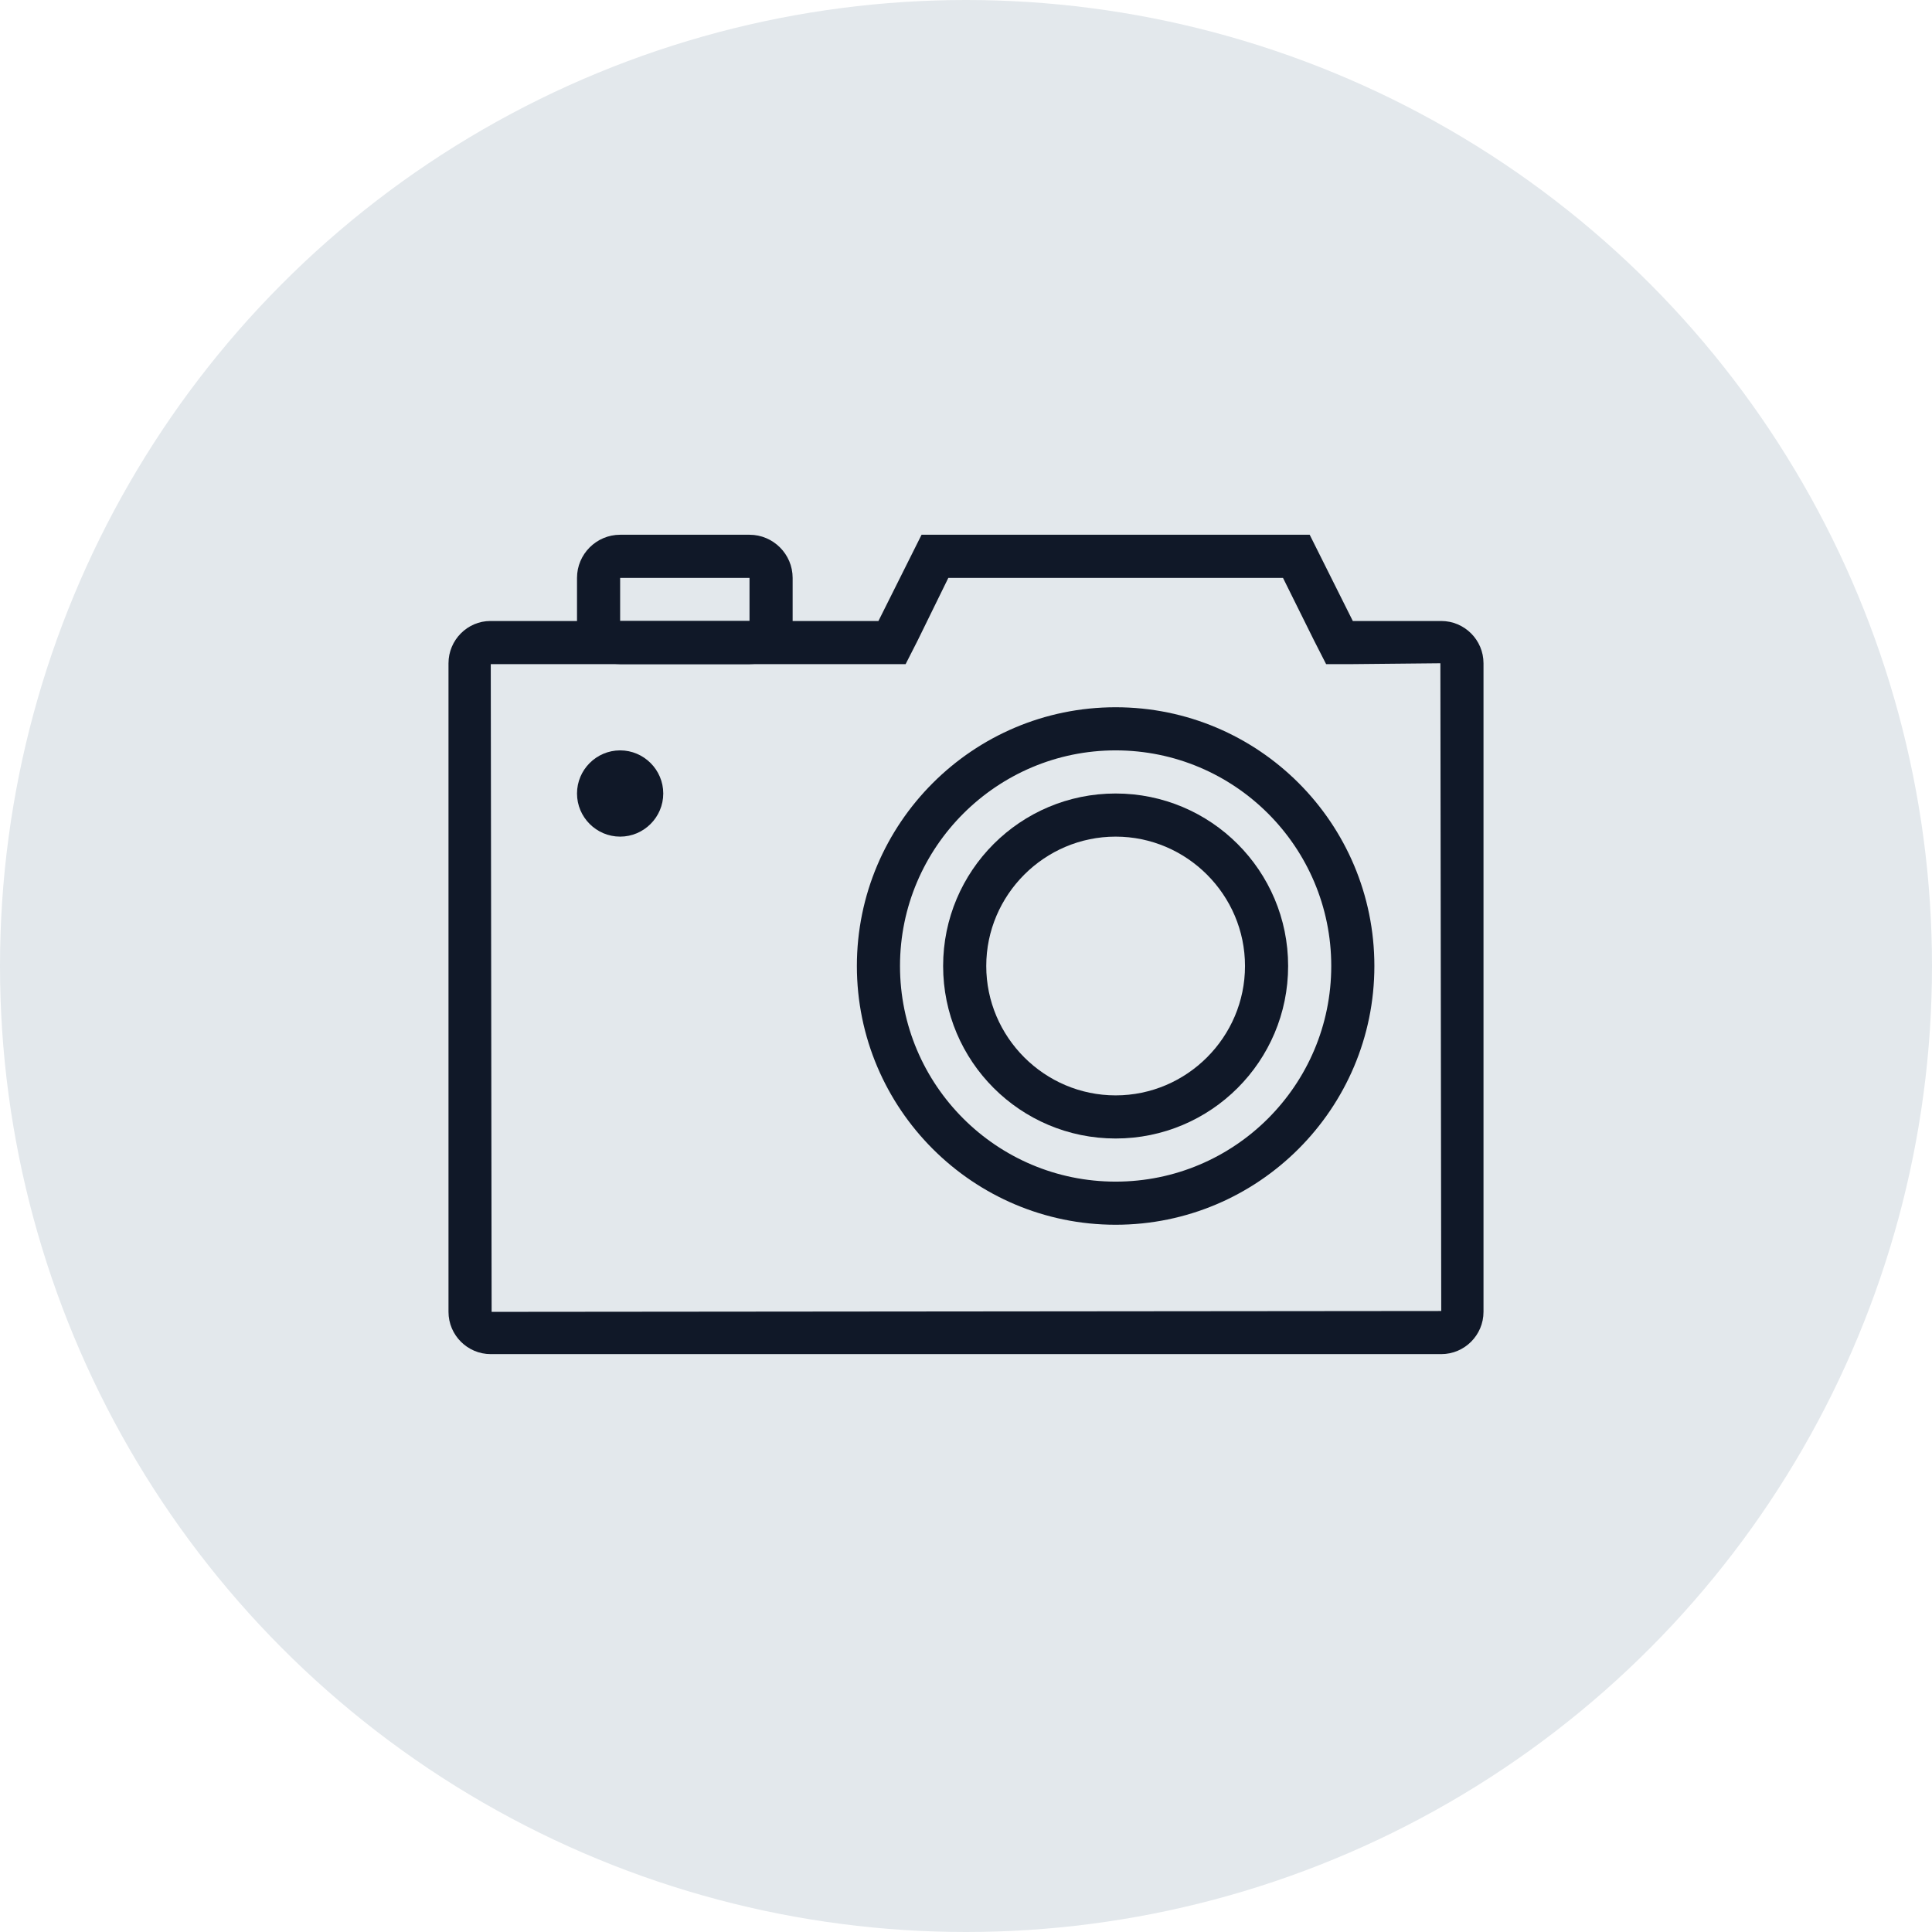 <?xml version="1.0" encoding="UTF-8"?>
<svg width="56px" height="56px" viewBox="0 0 56 56" version="1.1" xmlns="http://www.w3.org/2000/svg" xmlns:xlink="http://www.w3.org/1999/xlink">
    <!-- Generator: Sketch 57.1 (83088) - https://sketch.com -->
    <title>144-G56px</title>
    <desc>Created with Sketch.</desc>
    <g id="NEW_icons" stroke="none" stroke-width="1" fill="none" fill-rule="evenodd">
        <g id="icons_UD_new-Copy" transform="translate(-446, -18575)">
            <g id="144-G56px" transform="translate(446, 18575)">
                <circle id="Oval-Copy-897" fill="#E3E8EC" cx="28" cy="28" r="28"></circle>
                <g id="144-B32px-Copy-3" transform="translate(8, 8)">
                    <path d="M13.725,8.75 L13.725,10 L9.975,10 L9.975,8.75 L13.725,8.75 L13.725,8.75 Z M13.725,7.5 L9.975,7.5 C9.287,7.5 8.725,8.062 8.725,8.75 L8.725,10 C8.725,10.688 9.287,11.25 9.975,11.25 L13.725,11.25 C14.412,11.25 14.975,10.688 14.975,10 L14.975,8.75 C14.975,8.062 14.412,7.5 13.725,7.5 L13.725,7.5 Z" id="Shape" fill="#101828" fill-rule="nonzero"></path>
                    <path d="M24.337,16.25 C26.4,16.25 28.087,17.938 28.087,20 C28.087,22.062 26.4,23.75 24.337,23.75 C22.275,23.75 20.587,22.062 20.587,20 C20.587,17.938 22.275,16.25 24.337,16.25 L24.337,16.25 Z M24.337,15 C21.575,15 19.337,17.238 19.337,20 C19.337,22.762 21.575,25 24.337,25 C27.1,25 29.337,22.762 29.337,20 C29.337,17.238 27.1,15 24.337,15 L24.337,15 Z" id="Shape" fill="#101828" fill-rule="nonzero"></path>
                    <path d="M24.337,13.75 C27.788,13.75 30.587,16.55 30.587,20 C30.587,23.45 27.788,26.25 24.337,26.25 C20.887,26.25 18.087,23.45 18.087,20 C18.087,16.55 20.9,13.75 24.337,13.75 L24.337,13.75 Z M24.337,12.5 C20.2,12.5 16.837,15.863 16.837,20 C16.837,24.137 20.2,27.5 24.337,27.5 C28.475,27.5 31.837,24.137 31.837,20 C31.837,15.863 28.488,12.5 24.337,12.5 L24.337,12.5 Z" id="Shape" fill="#101828" fill-rule="nonzero"></path>
                    <path d="M9.975,13.75 C9.287,13.75 8.725,14.312 8.725,15 C8.725,15.688 9.287,16.25 9.975,16.25 C10.662,16.25 11.225,15.688 11.225,15 C11.225,14.312 10.662,13.75 9.975,13.75 L9.975,13.75 Z" id="Path" fill="#101828" fill-rule="nonzero"></path>
                    <path d="M29.188,8.75 L30.087,10.562 L30.438,11.25 L31.212,11.25 L33.75,11.225 L33.775,30 L6.25,30.025 L6.225,11.25 L17.475,11.25 L18.25,11.25 L18.6,10.562 L19.488,8.75 L29.188,8.75 L29.188,8.75 Z M29.962,7.5 L18.712,7.5 L17.462,10 L6.213,10 C5.55,10 5,10.55 5,11.225 L5,30.025 C5,30.7 5.55,31.25 6.225,31.25 L33.775,31.25 C34.45,31.25 35,30.7 35,30.025 L35,11.225 C35,10.55 34.45,10 33.775,10 L31.212,10 L29.962,7.5 L29.962,7.5 Z" id="Shape" fill="#101828" fill-rule="nonzero"></path>
                    <rect id="Rectangle" x="0" y="0" width="40" height="40"></rect>
                </g>
            </g>
        </g>
    </g>
</svg>